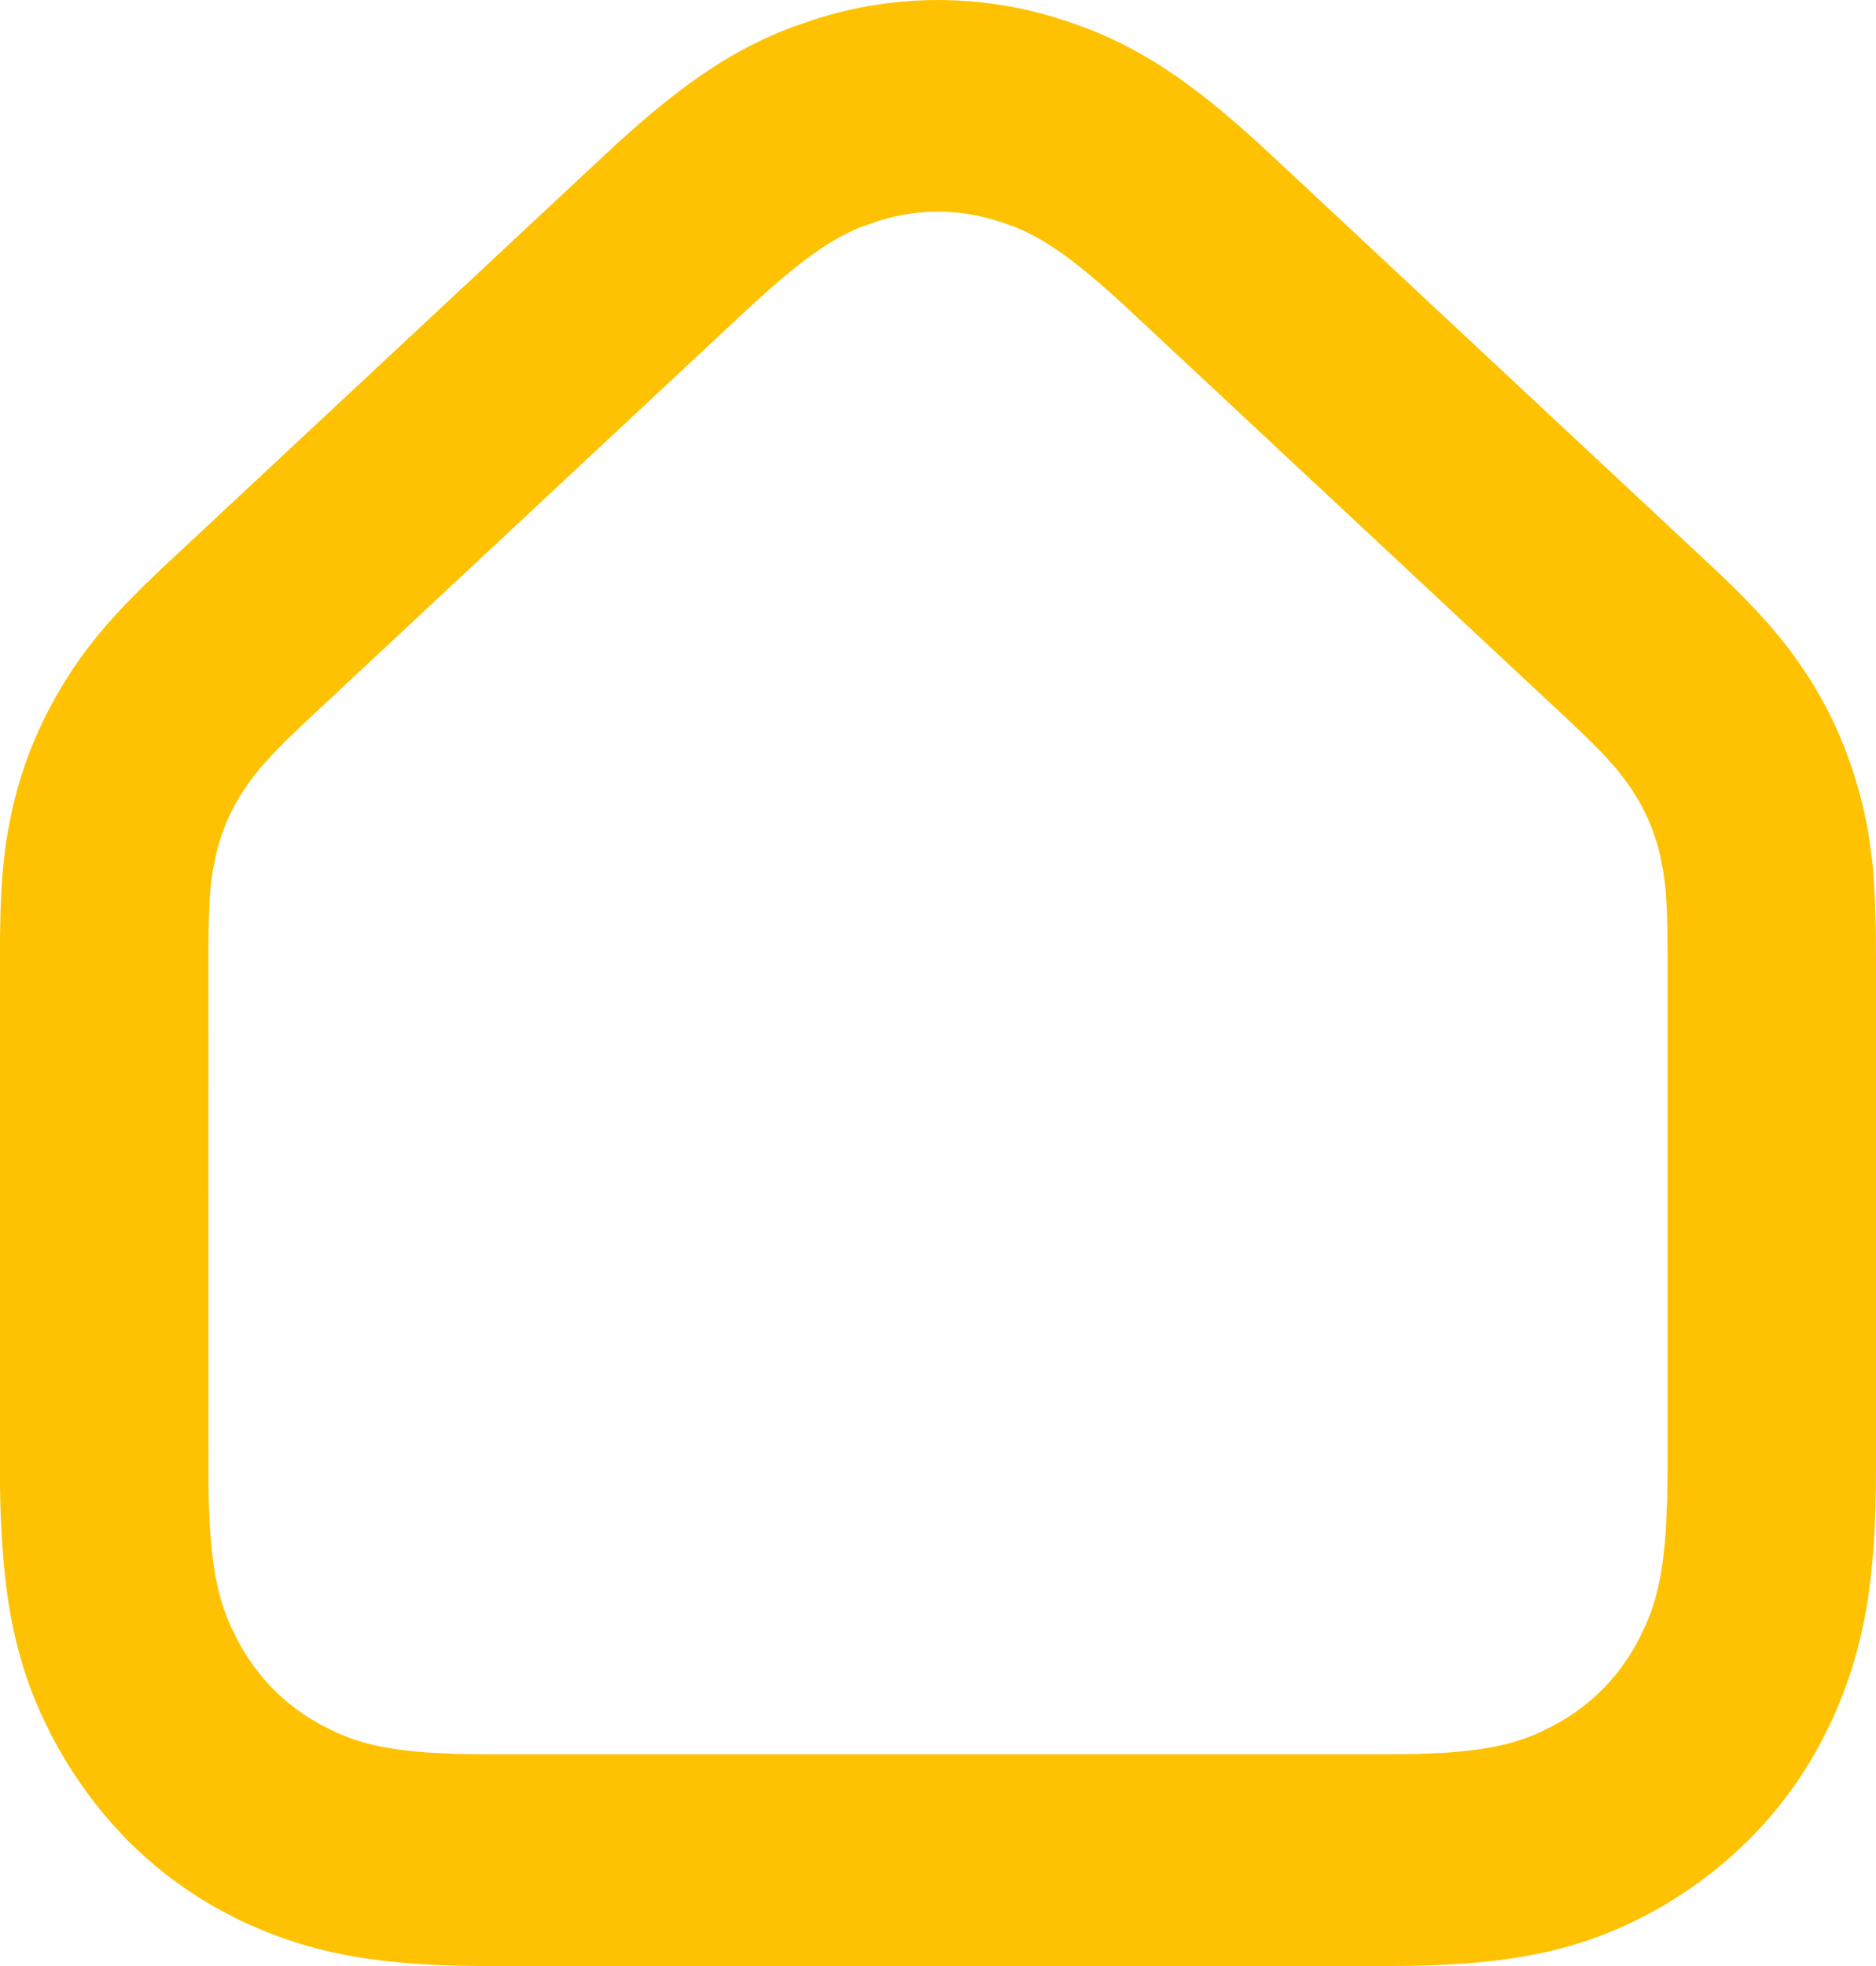 <?xml version="1.0" encoding="UTF-8"?>
<svg width="21px" height="22px" viewBox="0 0 21 22" version="1.1" xmlns="http://www.w3.org/2000/svg" xmlns:xlink="http://www.w3.org/1999/xlink">
    <!-- Generator: Sketch 61.2 (89653) - https://sketch.com -->
    <title>home-tab-active</title>
    <desc>Created with Sketch.</desc>
    <g id="Page-1" stroke="none" stroke-width="1" fill="none" fill-rule="evenodd">
        <g id="test" transform="translate(-51, -757)" fill="#FEC202" fill-rule="nonzero">
            <g id="tab-bar" transform="translate(0, 723)">
                <path d="M60.226,34.184 L60.091,34.226 L59.868,34.304 L59.792,34.333 C59.118,34.601 58.545,35.01 57.764,35.739 L52.811,40.361 L52.591,40.573 L52.397,40.77 L52.334,40.837 L52.217,40.966 L52.088,41.117 L51.962,41.279 L51.886,41.383 L51.812,41.491 C51.488,41.983 51.281,42.463 51.154,42.987 L51.128,43.101 L51.09,43.294 L51.068,43.428 L51.049,43.574 L51.029,43.769 L51.018,43.921 L51.006,44.179 L51,44.51 L51,50.636 C51.016,51.747 51.141,52.478 51.465,53.192 L51.573,53.414 C52.034,54.292 52.682,54.949 53.489,55.387 L53.698,55.494 C54.517,55.878 55.282,56 56.481,56 L66.518,56 C67.717,56 68.482,55.878 69.234,55.527 L69.453,55.418 C70.317,54.949 70.965,54.292 71.396,53.473 L71.502,53.26 C71.88,52.429 72,51.652 72,50.435 L72,44.708 L71.998,44.391 L71.99,44.1 L71.967,43.73 L71.958,43.638 L71.922,43.37 L71.897,43.226 L71.857,43.038 C71.718,42.463 71.511,41.983 71.217,41.534 L71.113,41.383 L71.038,41.279 L70.953,41.17 L70.821,41.01 L70.665,40.837 L70.452,40.617 L70.216,40.389 L65.235,35.739 C64.454,35.01 63.881,34.601 63.207,34.333 L62.979,34.25 L62.773,34.184 C61.935,33.939 61.064,33.939 60.226,34.184 Z M62.126,36.46 L62.203,36.484 L62.356,36.538 C62.686,36.67 63.032,36.901 63.656,37.483 L68.608,42.105 L68.8,42.29 L68.95,42.442 L69.091,42.6 L69.2,42.739 L69.274,42.847 C69.418,43.067 69.516,43.294 69.579,43.551 L69.618,43.746 L69.638,43.893 L69.646,43.976 L69.658,44.169 L69.664,44.408 L69.667,44.708 L69.667,50.435 L69.662,50.796 L69.648,51.107 C69.614,51.632 69.535,51.935 69.414,52.202 L69.339,52.356 C69.124,52.762 68.81,53.081 68.41,53.298 L68.259,53.375 C67.995,53.498 67.697,53.578 67.179,53.613 L66.874,53.627 L66.518,53.631 L56.481,53.631 L56.125,53.627 L55.82,53.613 C55.302,53.578 55.004,53.498 54.74,53.375 L54.589,53.298 C54.189,53.081 53.875,52.762 53.661,52.356 L53.585,52.202 C53.432,51.864 53.345,51.469 53.334,50.636 L53.333,44.55 L53.338,44.282 L53.347,44.067 C53.351,44.003 53.355,43.945 53.361,43.893 L53.381,43.746 L53.421,43.551 C53.483,43.294 53.581,43.067 53.725,42.847 L53.8,42.739 L53.908,42.6 L54.05,42.442 L54.199,42.29 L54.391,42.105 L59.343,37.483 C59.967,36.901 60.313,36.67 60.644,36.538 L60.835,36.472 L60.873,36.46 C61.289,36.338 61.71,36.338 62.126,36.46 Z" id="home-tab-active"></path>
            </g>
        </g>
    </g>
</svg>
